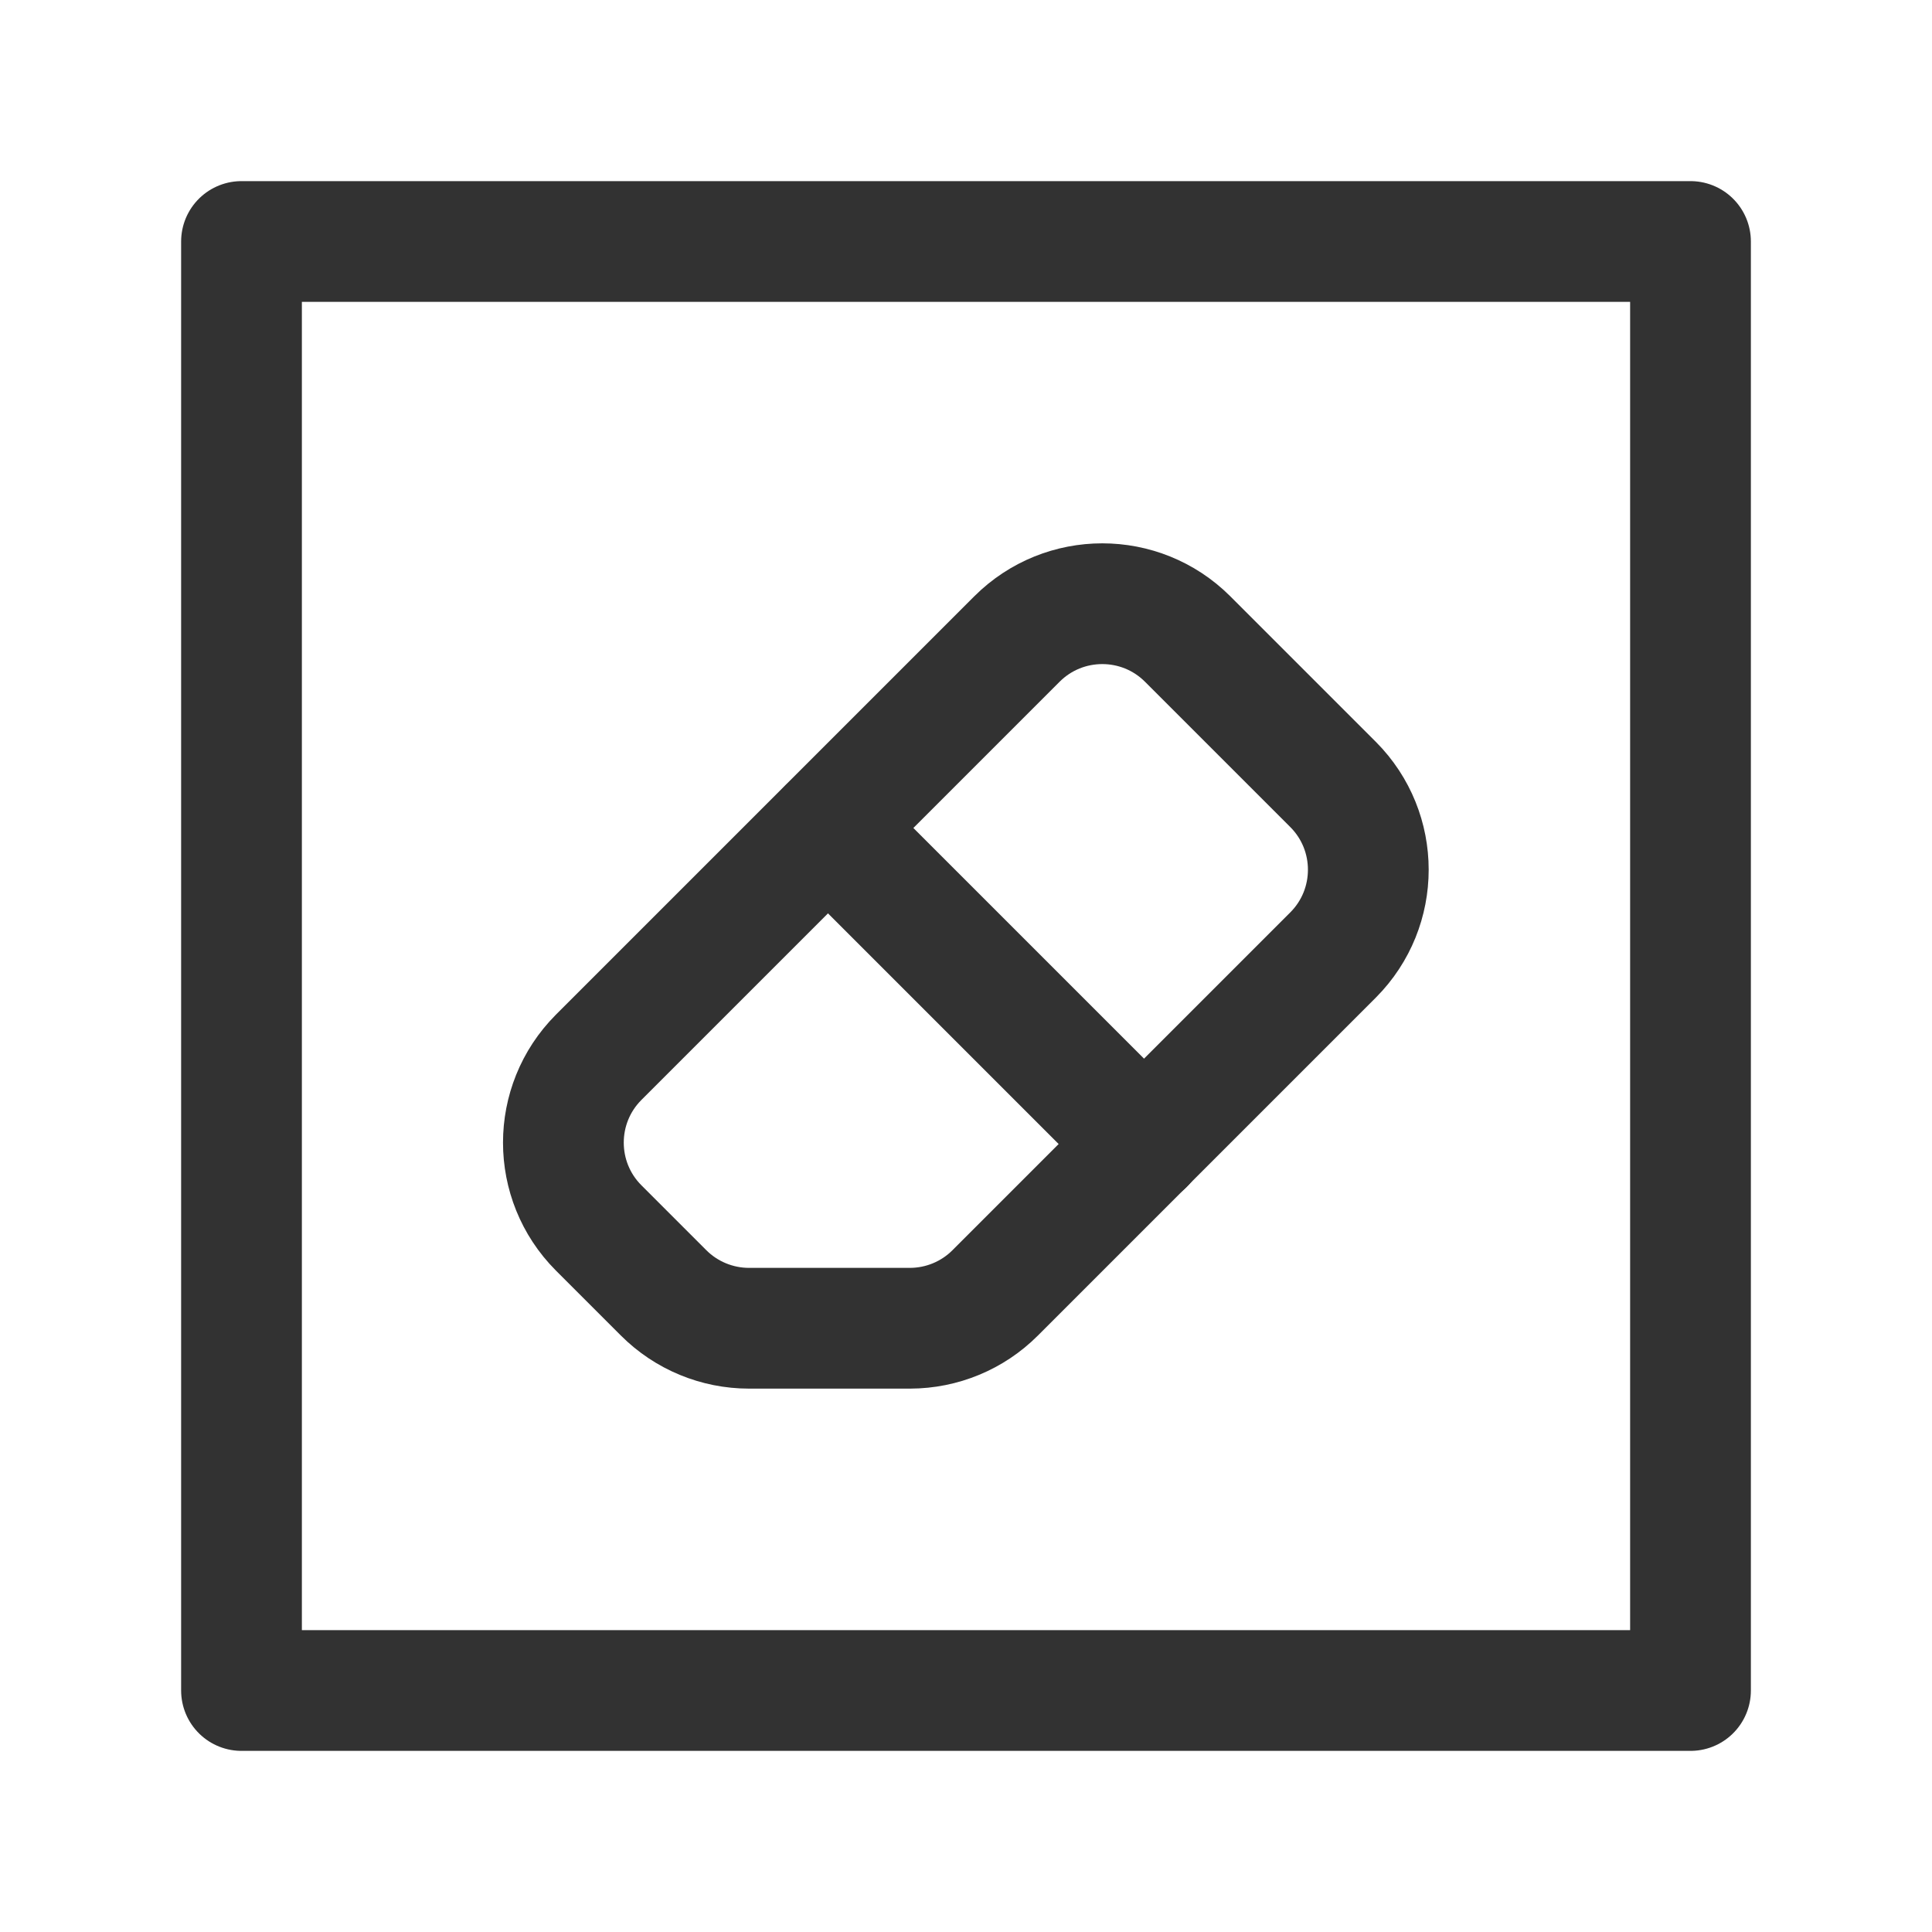 <?xml version="1.0" encoding="UTF-8"?><svg version="1.1" viewBox="0 0 24 24" xmlns="http://www.w3.org/2000/svg" xmlns:xlink="http://www.w3.org/1999/xlink"><g stroke-linecap="round" stroke-width="1.5" stroke="#323232" fill="none" stroke-linejoin="round"><rect width="18" height="18" x="3" y="3" rx="2.761" ry="0"></rect><path d="M10.287 10.287l3.926 3.926"></path><path d="M11.305 16.5h-2l-5.12398e-09 2.31992e-12c-.398 0-.78-.158-1.061-.439l-.809-.809 7.17455e-08 7.21059e-08c-.582-.585-.582-1.531-1.43491e-07-2.116l5.2-5.2 -8.47858e-08 8.43621e-08c.585-.582 1.531-.582 2.116-1.68724e-07l1.81 1.81 -3.81154e-08-3.83068e-08c.582.585.582 1.531 7.62308e-08 2.116l-4.2 4.2 5.86015e-08-5.8454e-08c-.28.28-.66.437-1.056.438Z"></path></g><path fill="none" d="M0 0h24v24h-24Z"></path></svg>